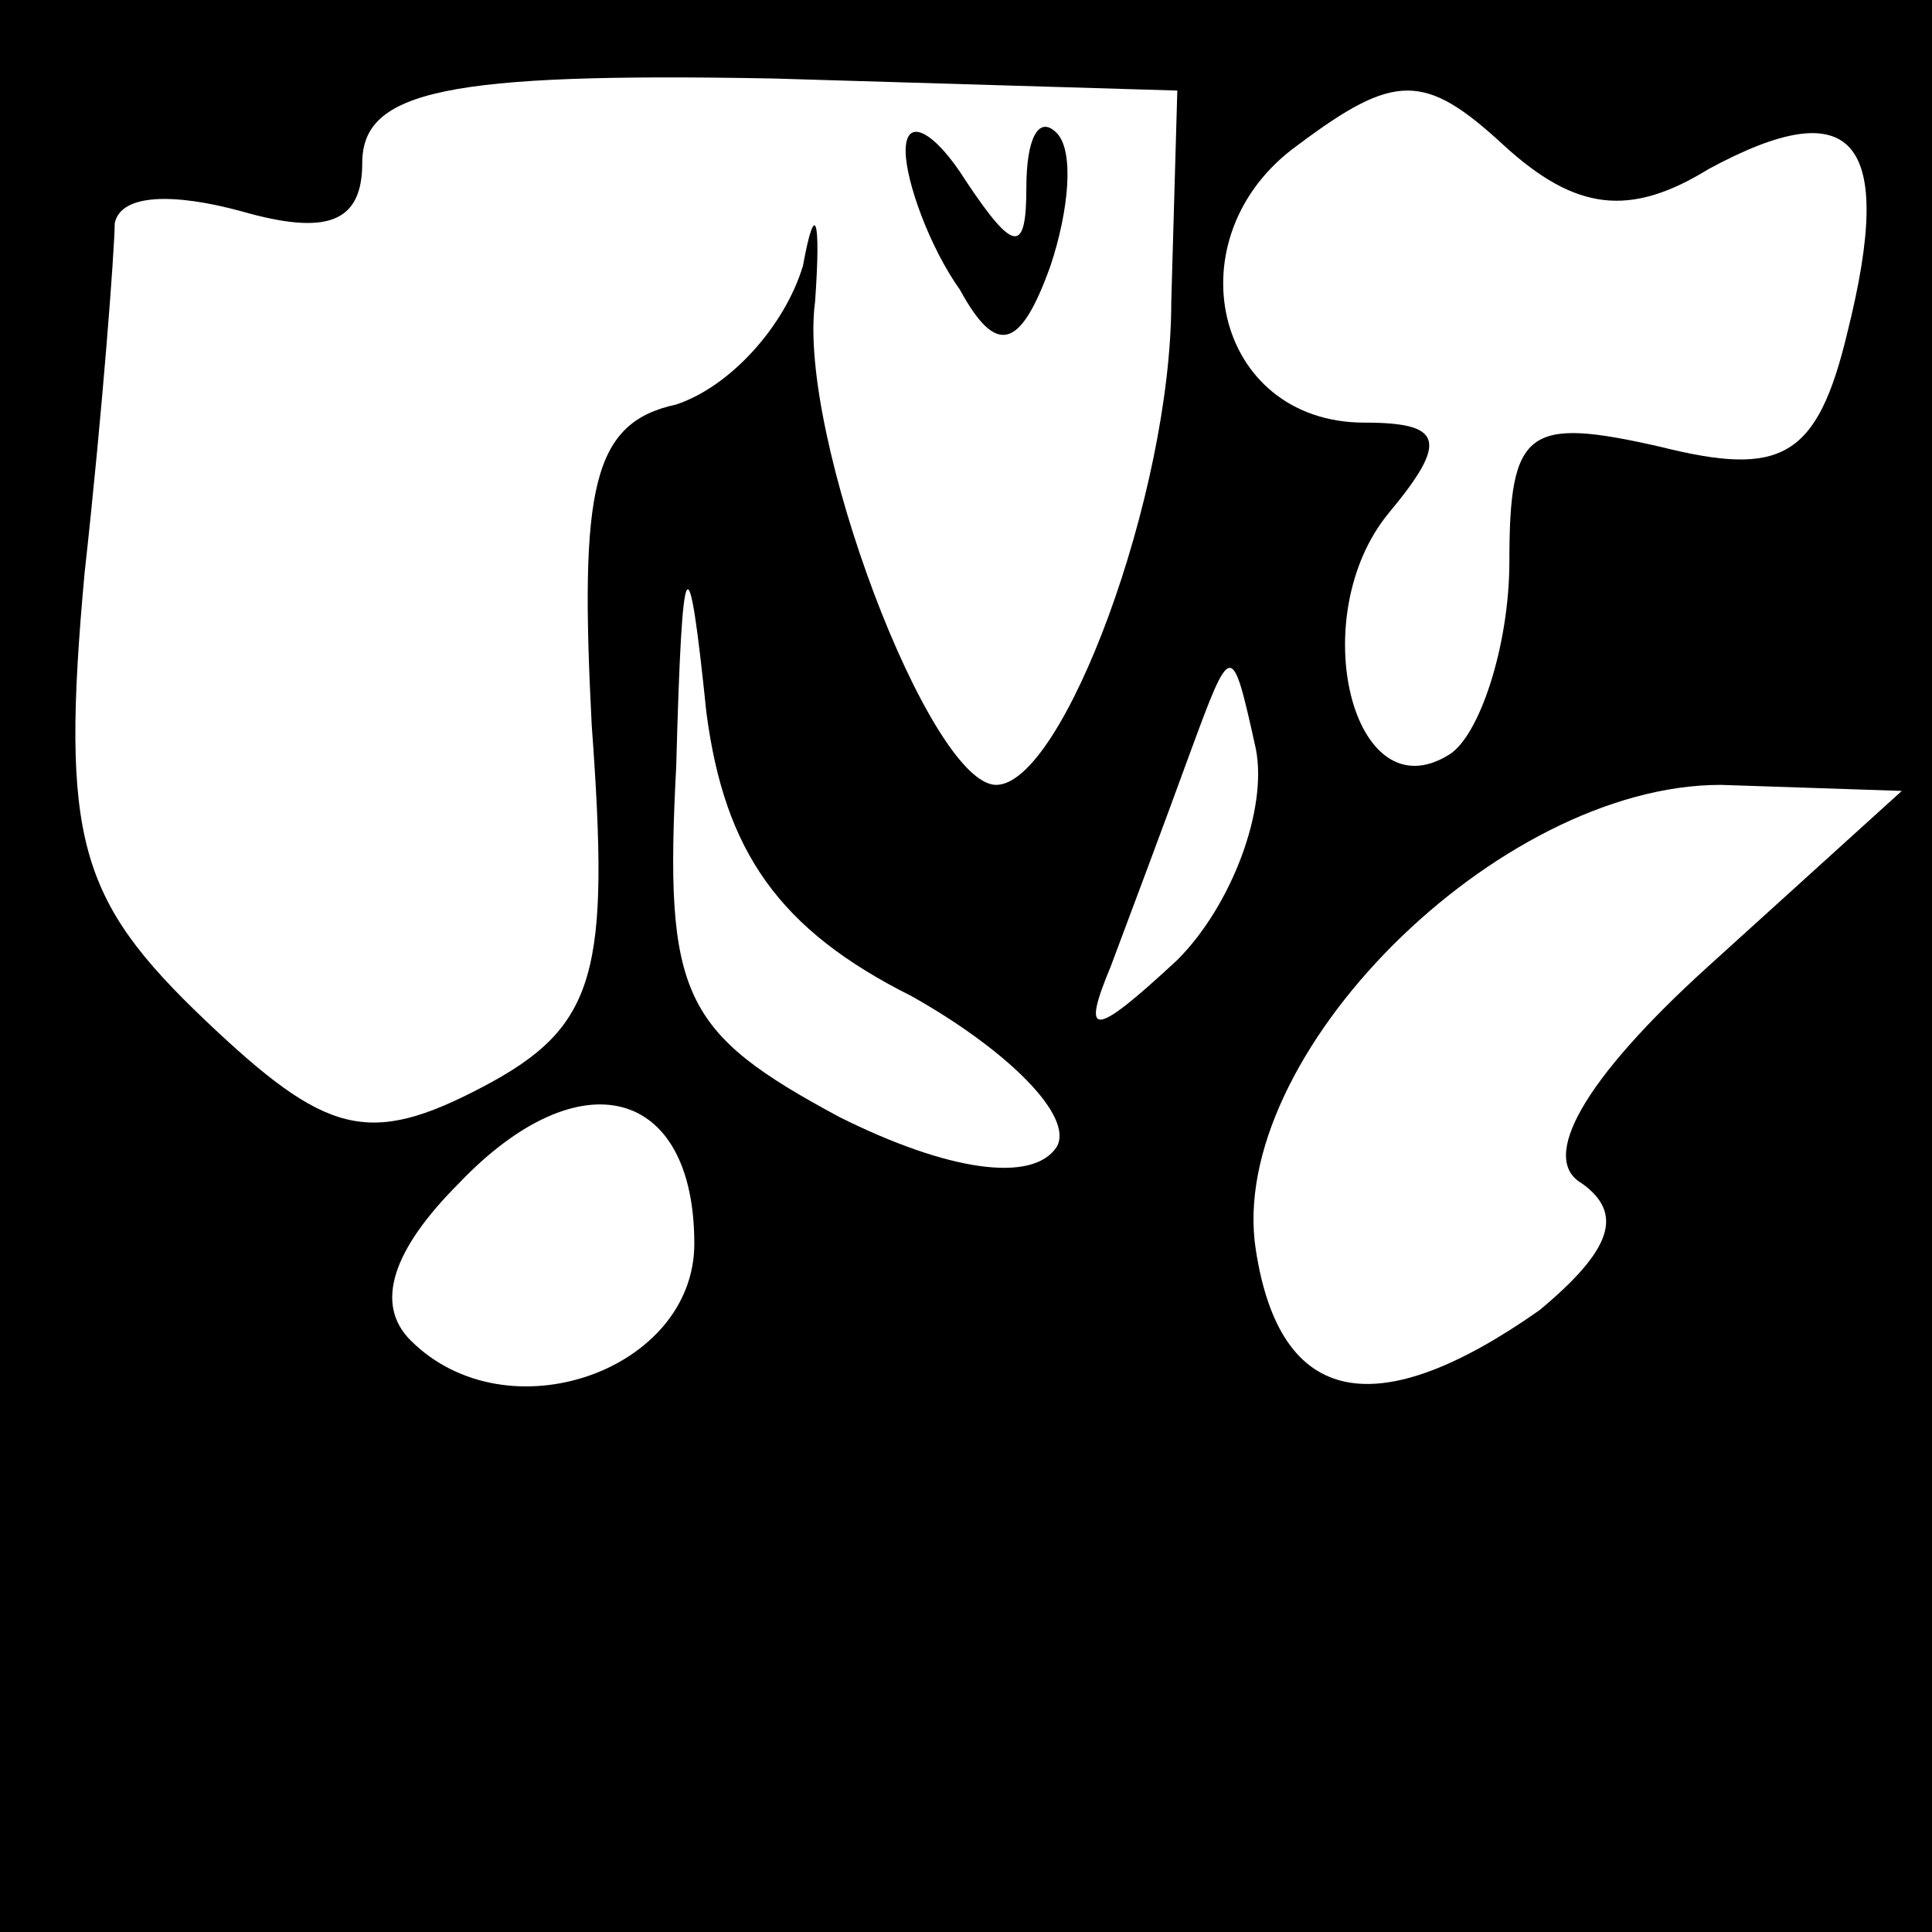 <?xml version="1.0" standalone="no"?>
<!DOCTYPE svg PUBLIC "-//W3C//DTD SVG 20010904//EN"
 "http://www.w3.org/TR/2001/REC-SVG-20010904/DTD/svg10.dtd">
<svg version="1.0" xmlns="http://www.w3.org/2000/svg"
 width="32pt" height="32pt" viewBox="0 0 32 32"
 preserveAspectRatio="xMidYMid meet">
<rect x="0" y="0" width="32" height="32" fill="#808080" stroke="none"/>
<g transform="translate(0,32) scale(0.1,-0.1)"
fill="#000000" stroke="none">
<path fill="#000000" stroke="none" d="M0 160 l0 -160 160 0 160 0 0 160 0
160 -160 0 -160 0 0 -160z"/>
<path fill="#ffffff" stroke="none" d="M194 270 c0 -32 -18 -80 -29 -80 -11 0
-33 58 -30 80 1 14 0 17 -2 6 -3 -10 -12 -20 -21 -23 -14 -3 -16 -14 -14 -53
3 -41 1 -50 -18 -60 -19 -10 -26 -8 -46 11 -21 20 -24 30 -20 74 3 27 5 54 5
58 1 5 10 5 21 2 14 -4 20 -2 20 8 0 12 14 15 68 14 l67 -2 -1 -35z"/>
<path fill="#ffffff" stroke="none" d="M283 292 c24 13 31 5 23 -27 -5 -21
-11 -24 -31 -19 -22 5 -25 3 -25 -19 0 -14 -5 -29 -10 -32 -16 -10 -24 23 -10
40 10 12 9 15 -4 15 -25 0 -32 31 -11 46 16 12 21 12 34 0 12 -11 21 -12 34
-4z"/>
<path fill="#ffffff" stroke="none" d="M151 155 c16 -9 27 -20 24 -25 -4 -6
-18 -4 -36 5 -26 14 -29 20 -27 58 1 37 2 38 5 9 3 -23 12 -36 34 -47z"/>
<path fill="#ffffff" stroke="none" d="M195 161 c-14 -13 -16 -13 -11 -1 3 8
9 24 13 35 7 19 7 19 11 1 2 -10 -4 -26 -13 -35z"/>
<path fill="#ffffff" stroke="none" d="M283 160 c-21 -19 -28 -32 -21 -36 7
-5 5 -11 -7 -21 -27 -19 -43 -16 -47 10 -5 32 40 77 77 77 l30 -1 -32 -29z"/>
<path fill="#ffffff" stroke="none" d="M115 114 c0 -21 -31 -32 -47 -16 -6 6
-3 15 8 26 20 21 39 16 39 -10z"/>
<path fill="#000000" stroke="none" d="M150 295 c0 -5 4 -16 9 -23 6 -11 10
-10 15 4 3 9 4 19 1 22 -3 3 -5 -1 -5 -9 0 -11 -2 -11 -10 1 -5 8 -10 11 -10
5z"/>
</g>
</svg>
